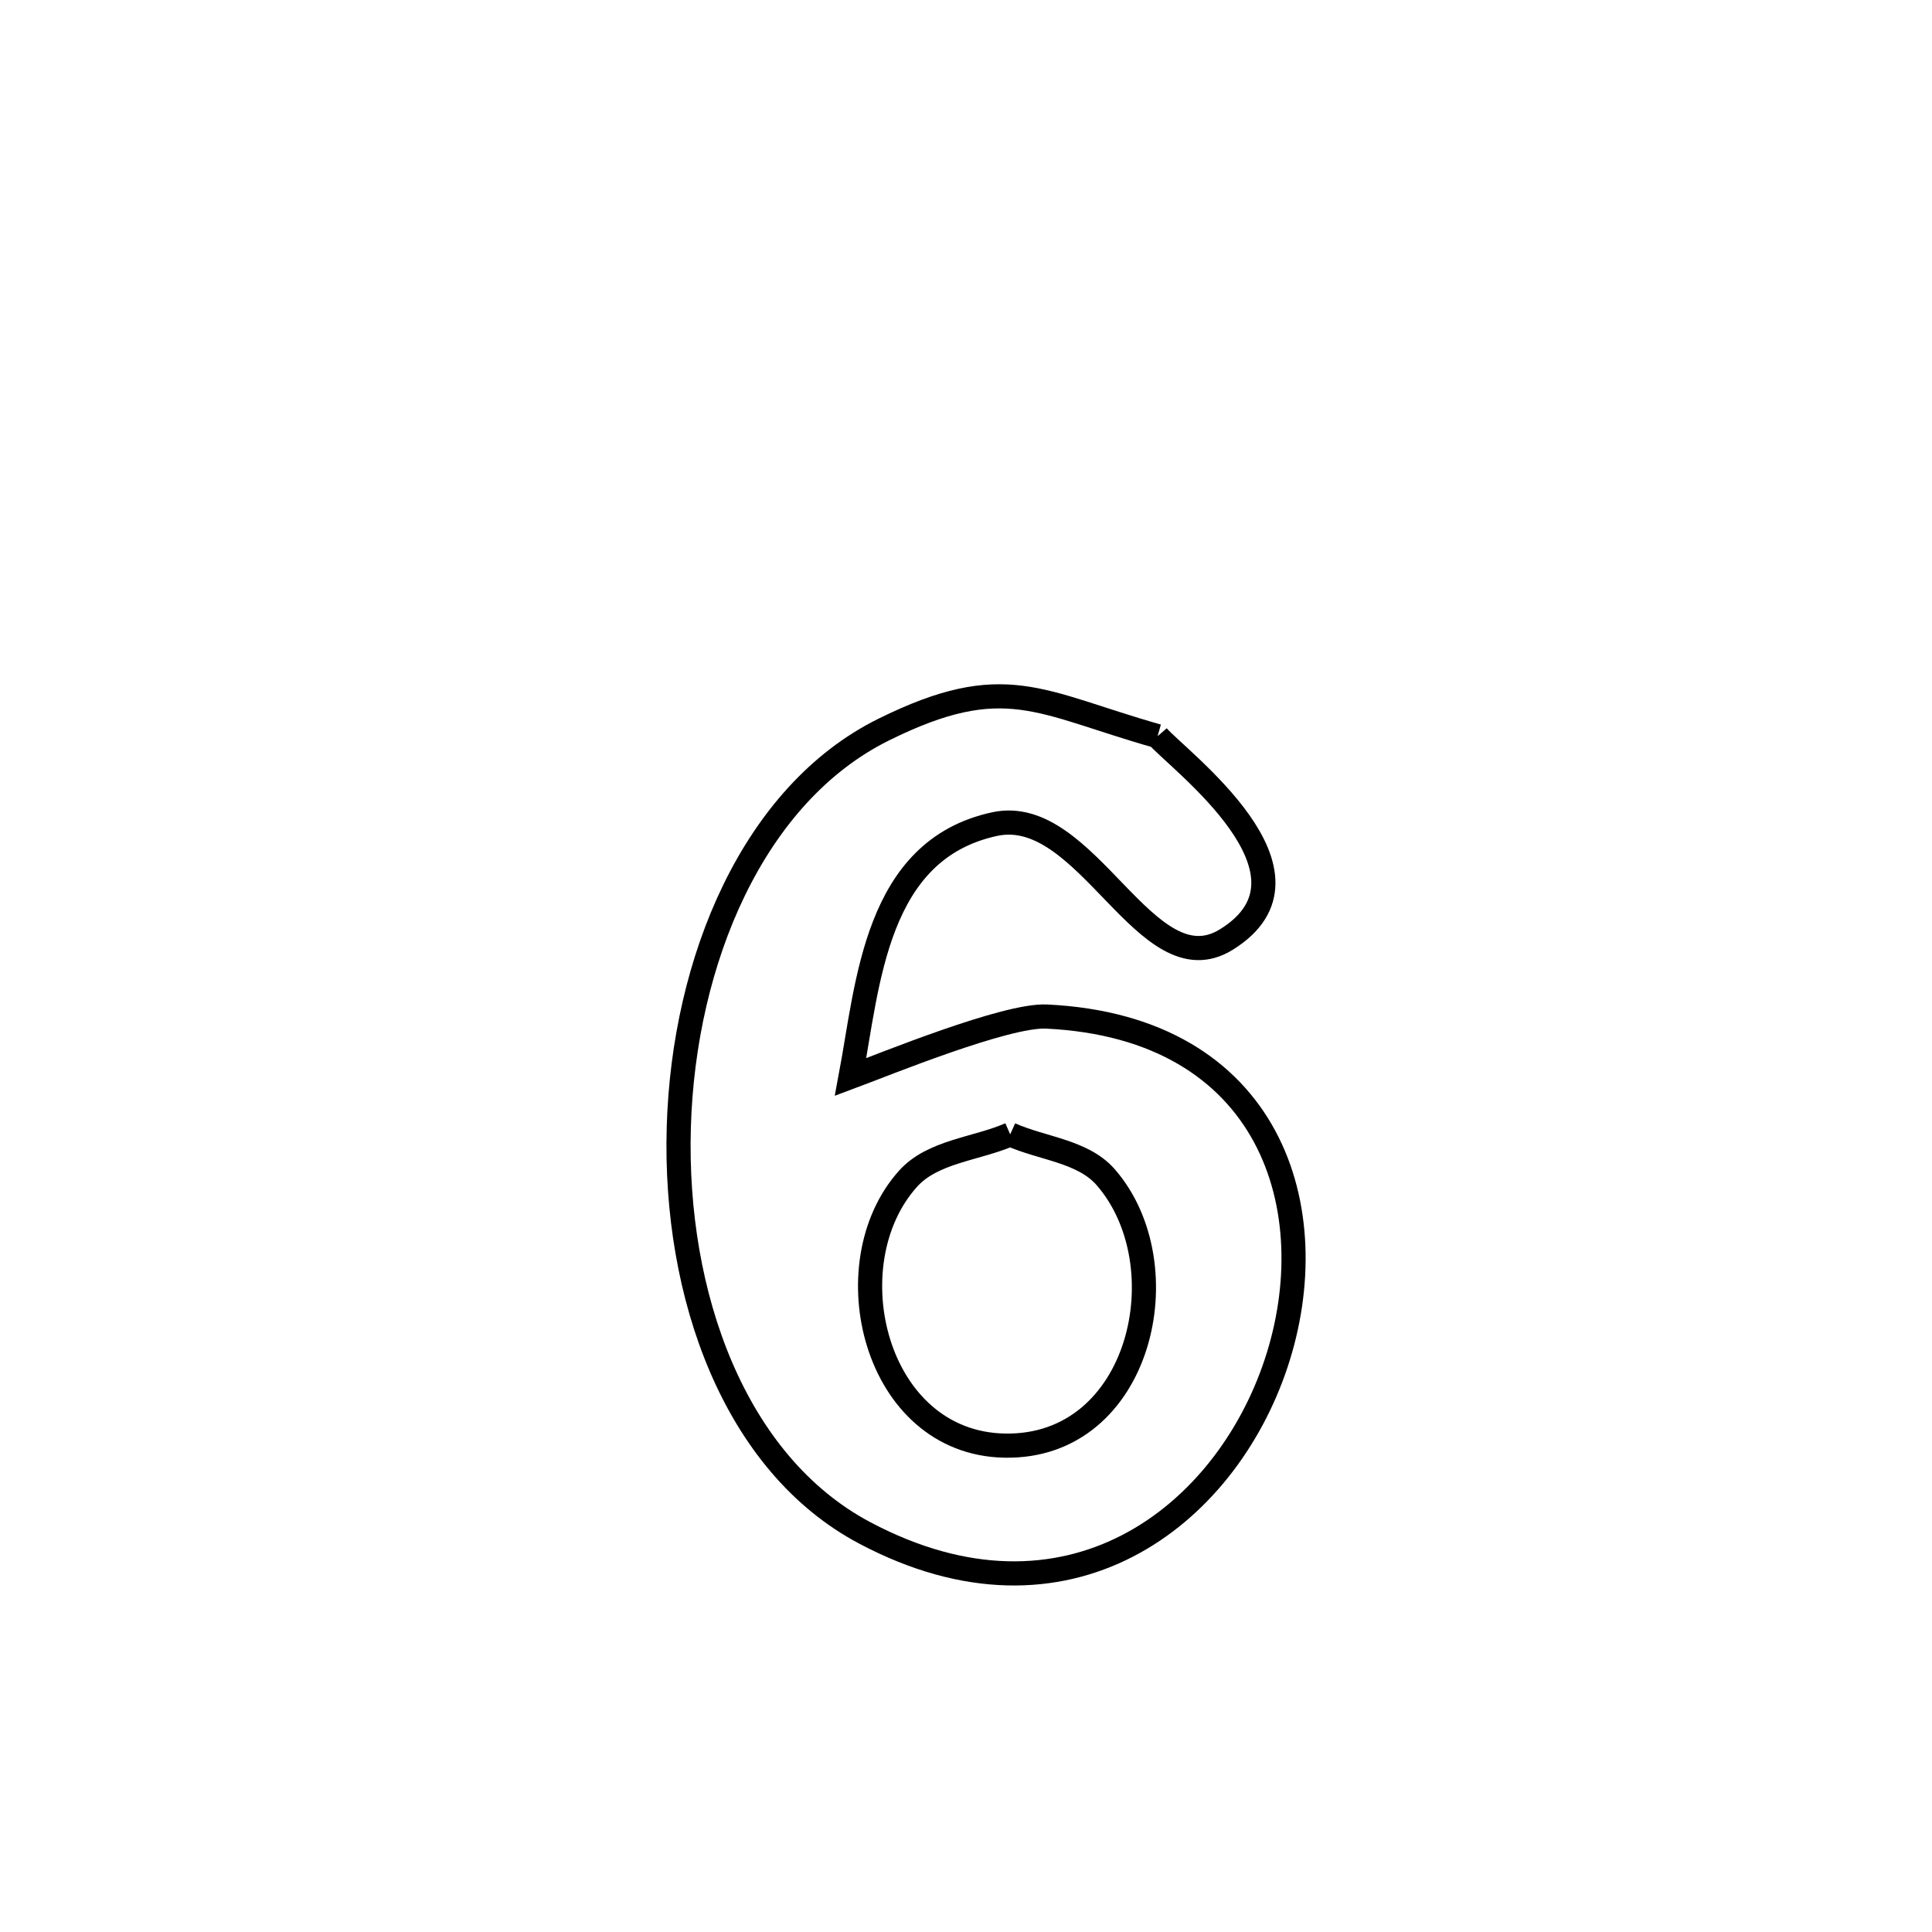 <svg xmlns="http://www.w3.org/2000/svg" viewBox="0.0 0.0 24.0 24.0" height="200px" width="200px"><path fill="none" stroke="black" stroke-width=".3" stroke-opacity="1.0"  filling="0" d="M14.38 9.145 L14.38 9.145 C14.638 9.444 16.556 10.854 15.233 11.672 C14.238 12.287 13.507 9.989 12.357 10.237 C10.874 10.556 10.785 12.214 10.566 13.379 L10.566 13.379 C10.98 13.225 12.498 12.603 13.001 12.628 C15.791 12.761 16.485 15.033 15.852 16.937 C15.22 18.841 13.26 20.378 10.742 19.042 C9.123 18.184 8.373 16.089 8.432 14.009 C8.491 11.93 9.359 9.865 10.976 9.064 C12.483 8.318 12.908 8.728 14.38 9.145 L14.38 9.145"></path>
<path fill="none" stroke="black" stroke-width=".3" stroke-opacity="1.0"  filling="0" d="M12.549 14.091 L12.549 14.091 C12.944 14.269 13.45 14.297 13.735 14.623 C14.688 15.716 14.177 17.99 12.481 17.958 C10.863 17.929 10.329 15.705 11.278 14.645 C11.586 14.3 12.126 14.276 12.549 14.091 L12.549 14.091"></path></svg>